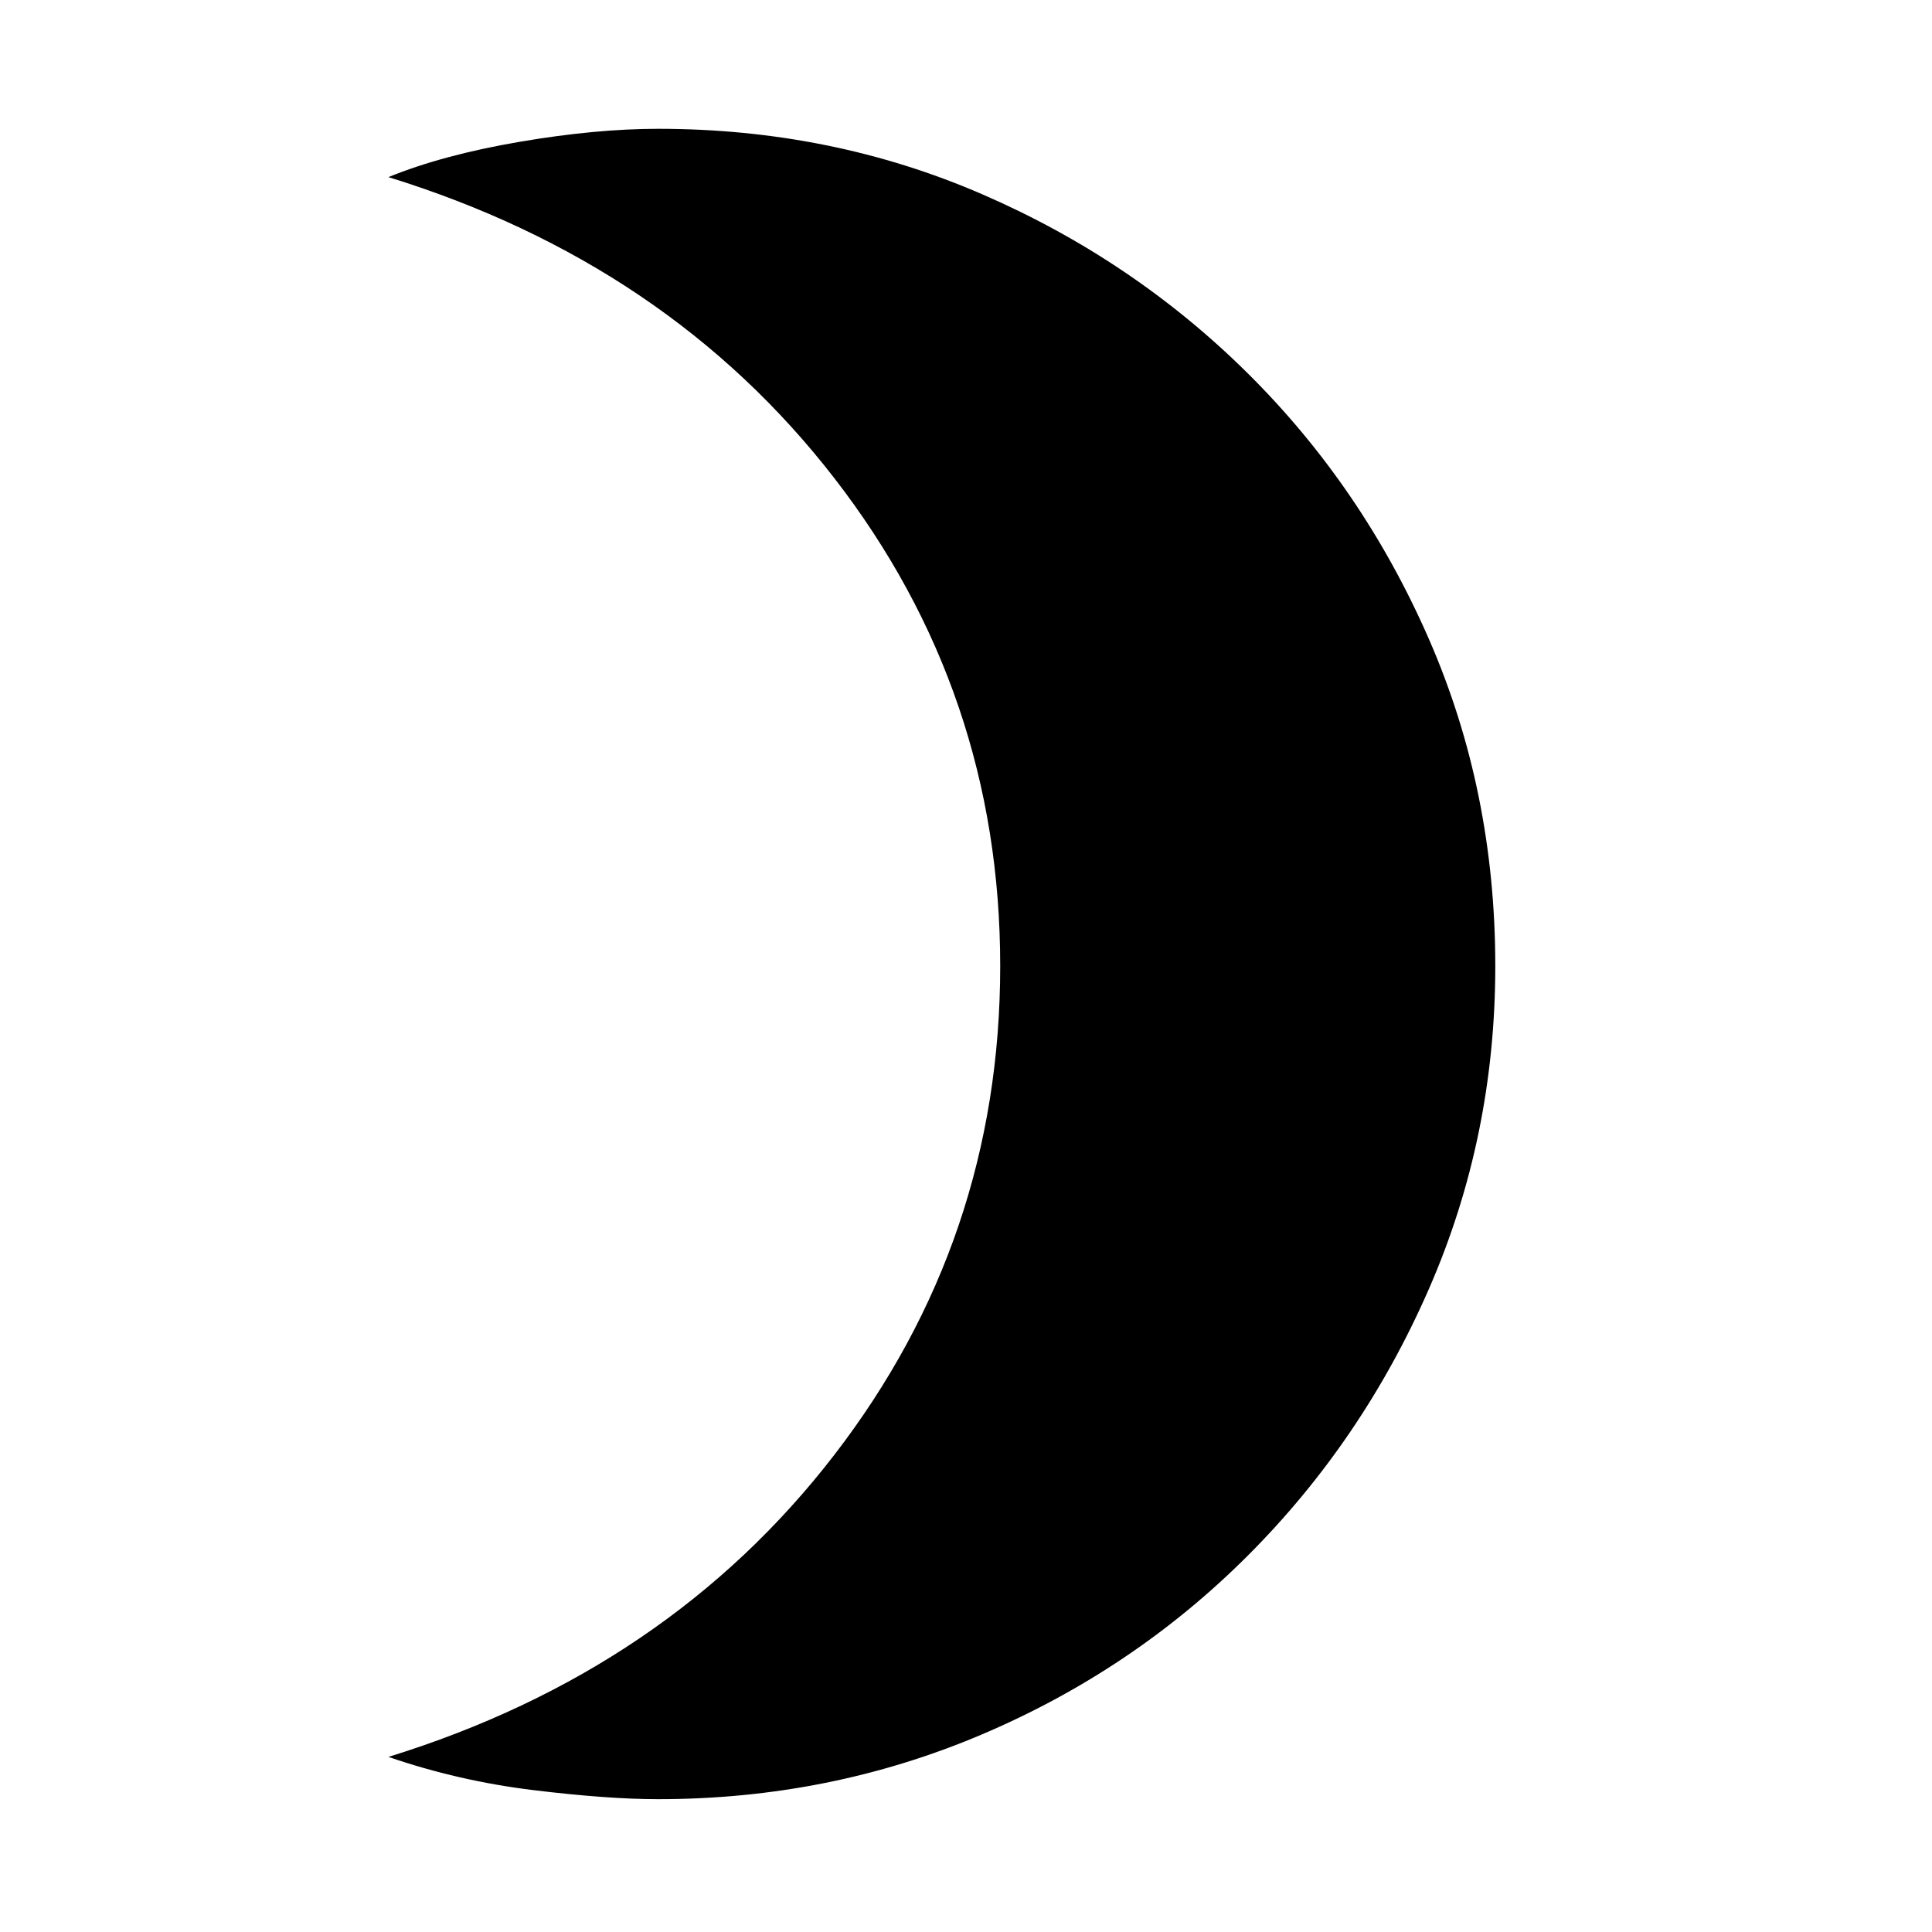 <svg xmlns="http://www.w3.org/2000/svg" height="20" viewBox="0 -960 960 960" width="20"><path d="M327-66q-25 0-62-4.5T193-87q139-43 221.5-150T497-480q0-136-82.5-242.5T193-872q27-11 65-17.5t69-6.5q86 0 161 32.5t132 89q57 56.5 90 132T743-480q0 85-33 160.5T620-187q-57 57-132.5 89T327-66Z"/></svg>